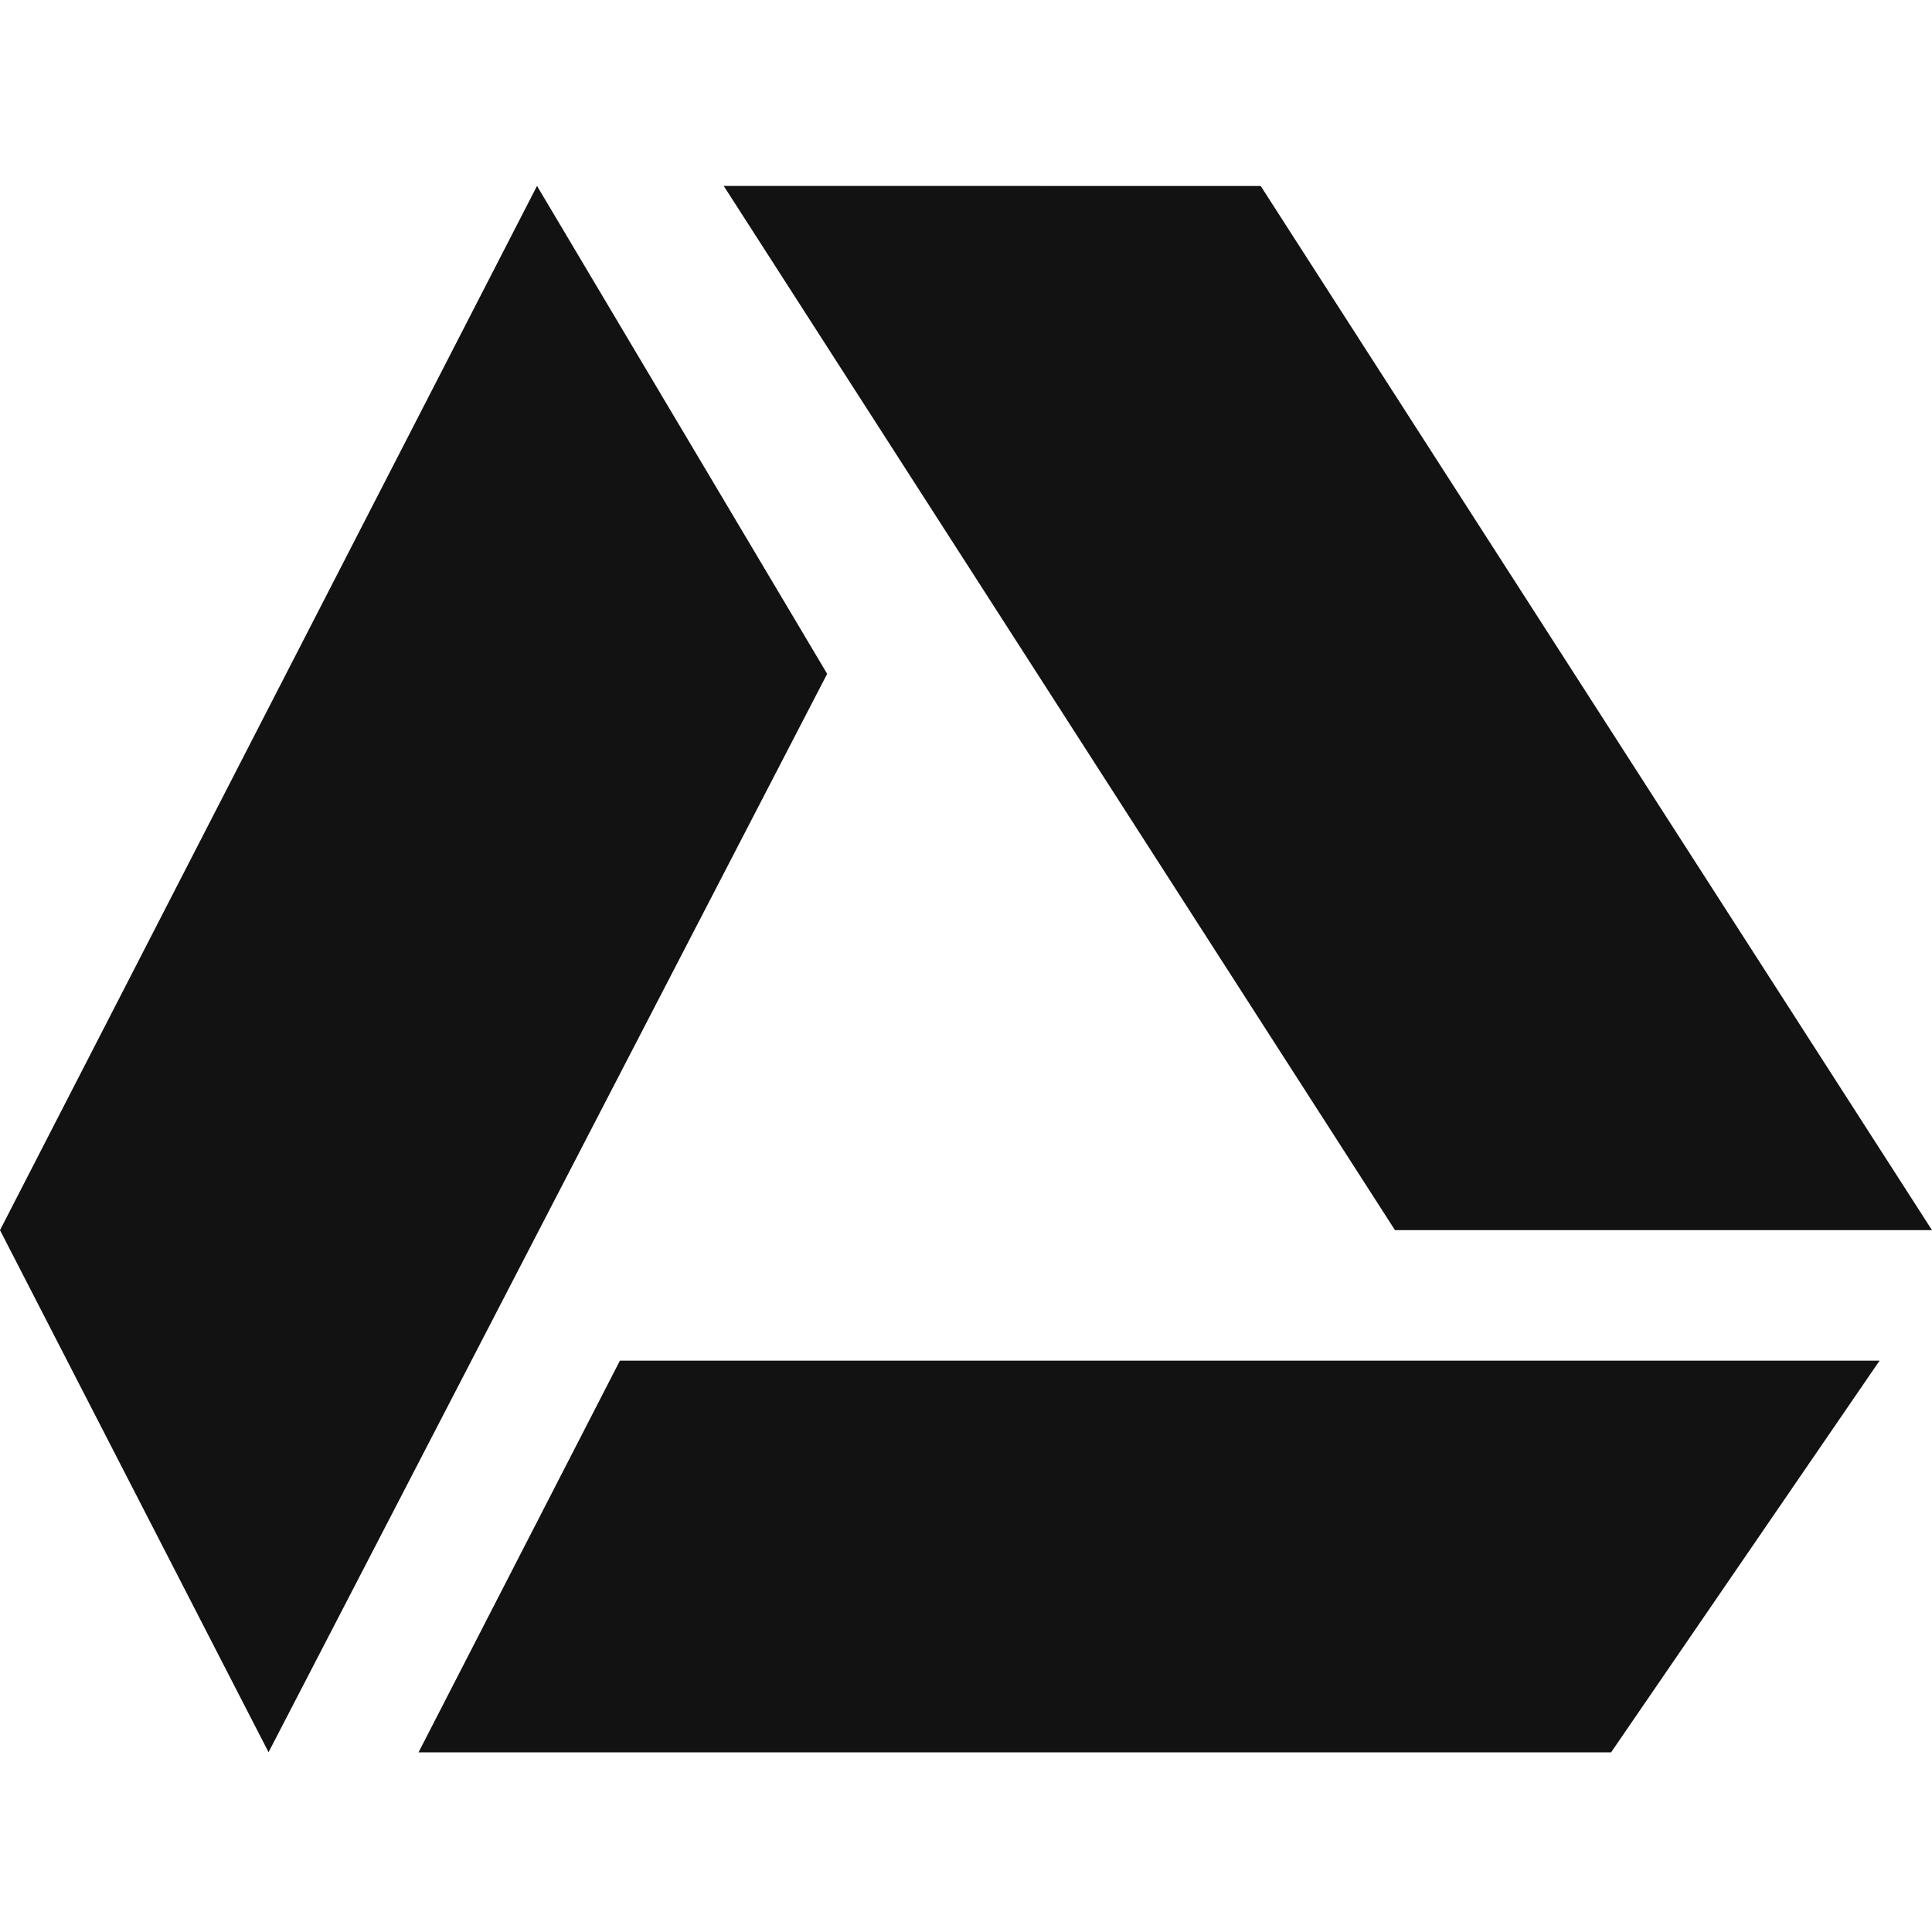 <svg xmlns="http://www.w3.org/2000/svg" height="22" width="22">
    <path d="M6.115 2.117L0 14.008l3.058 5.945 6.361-12.28zm2.126 0l7.644 11.891H22l-7.644-11.89zM7.059 15.494l-2.293 4.46h13.58l3.057-4.46z" fill="#121212"/>
</svg>
